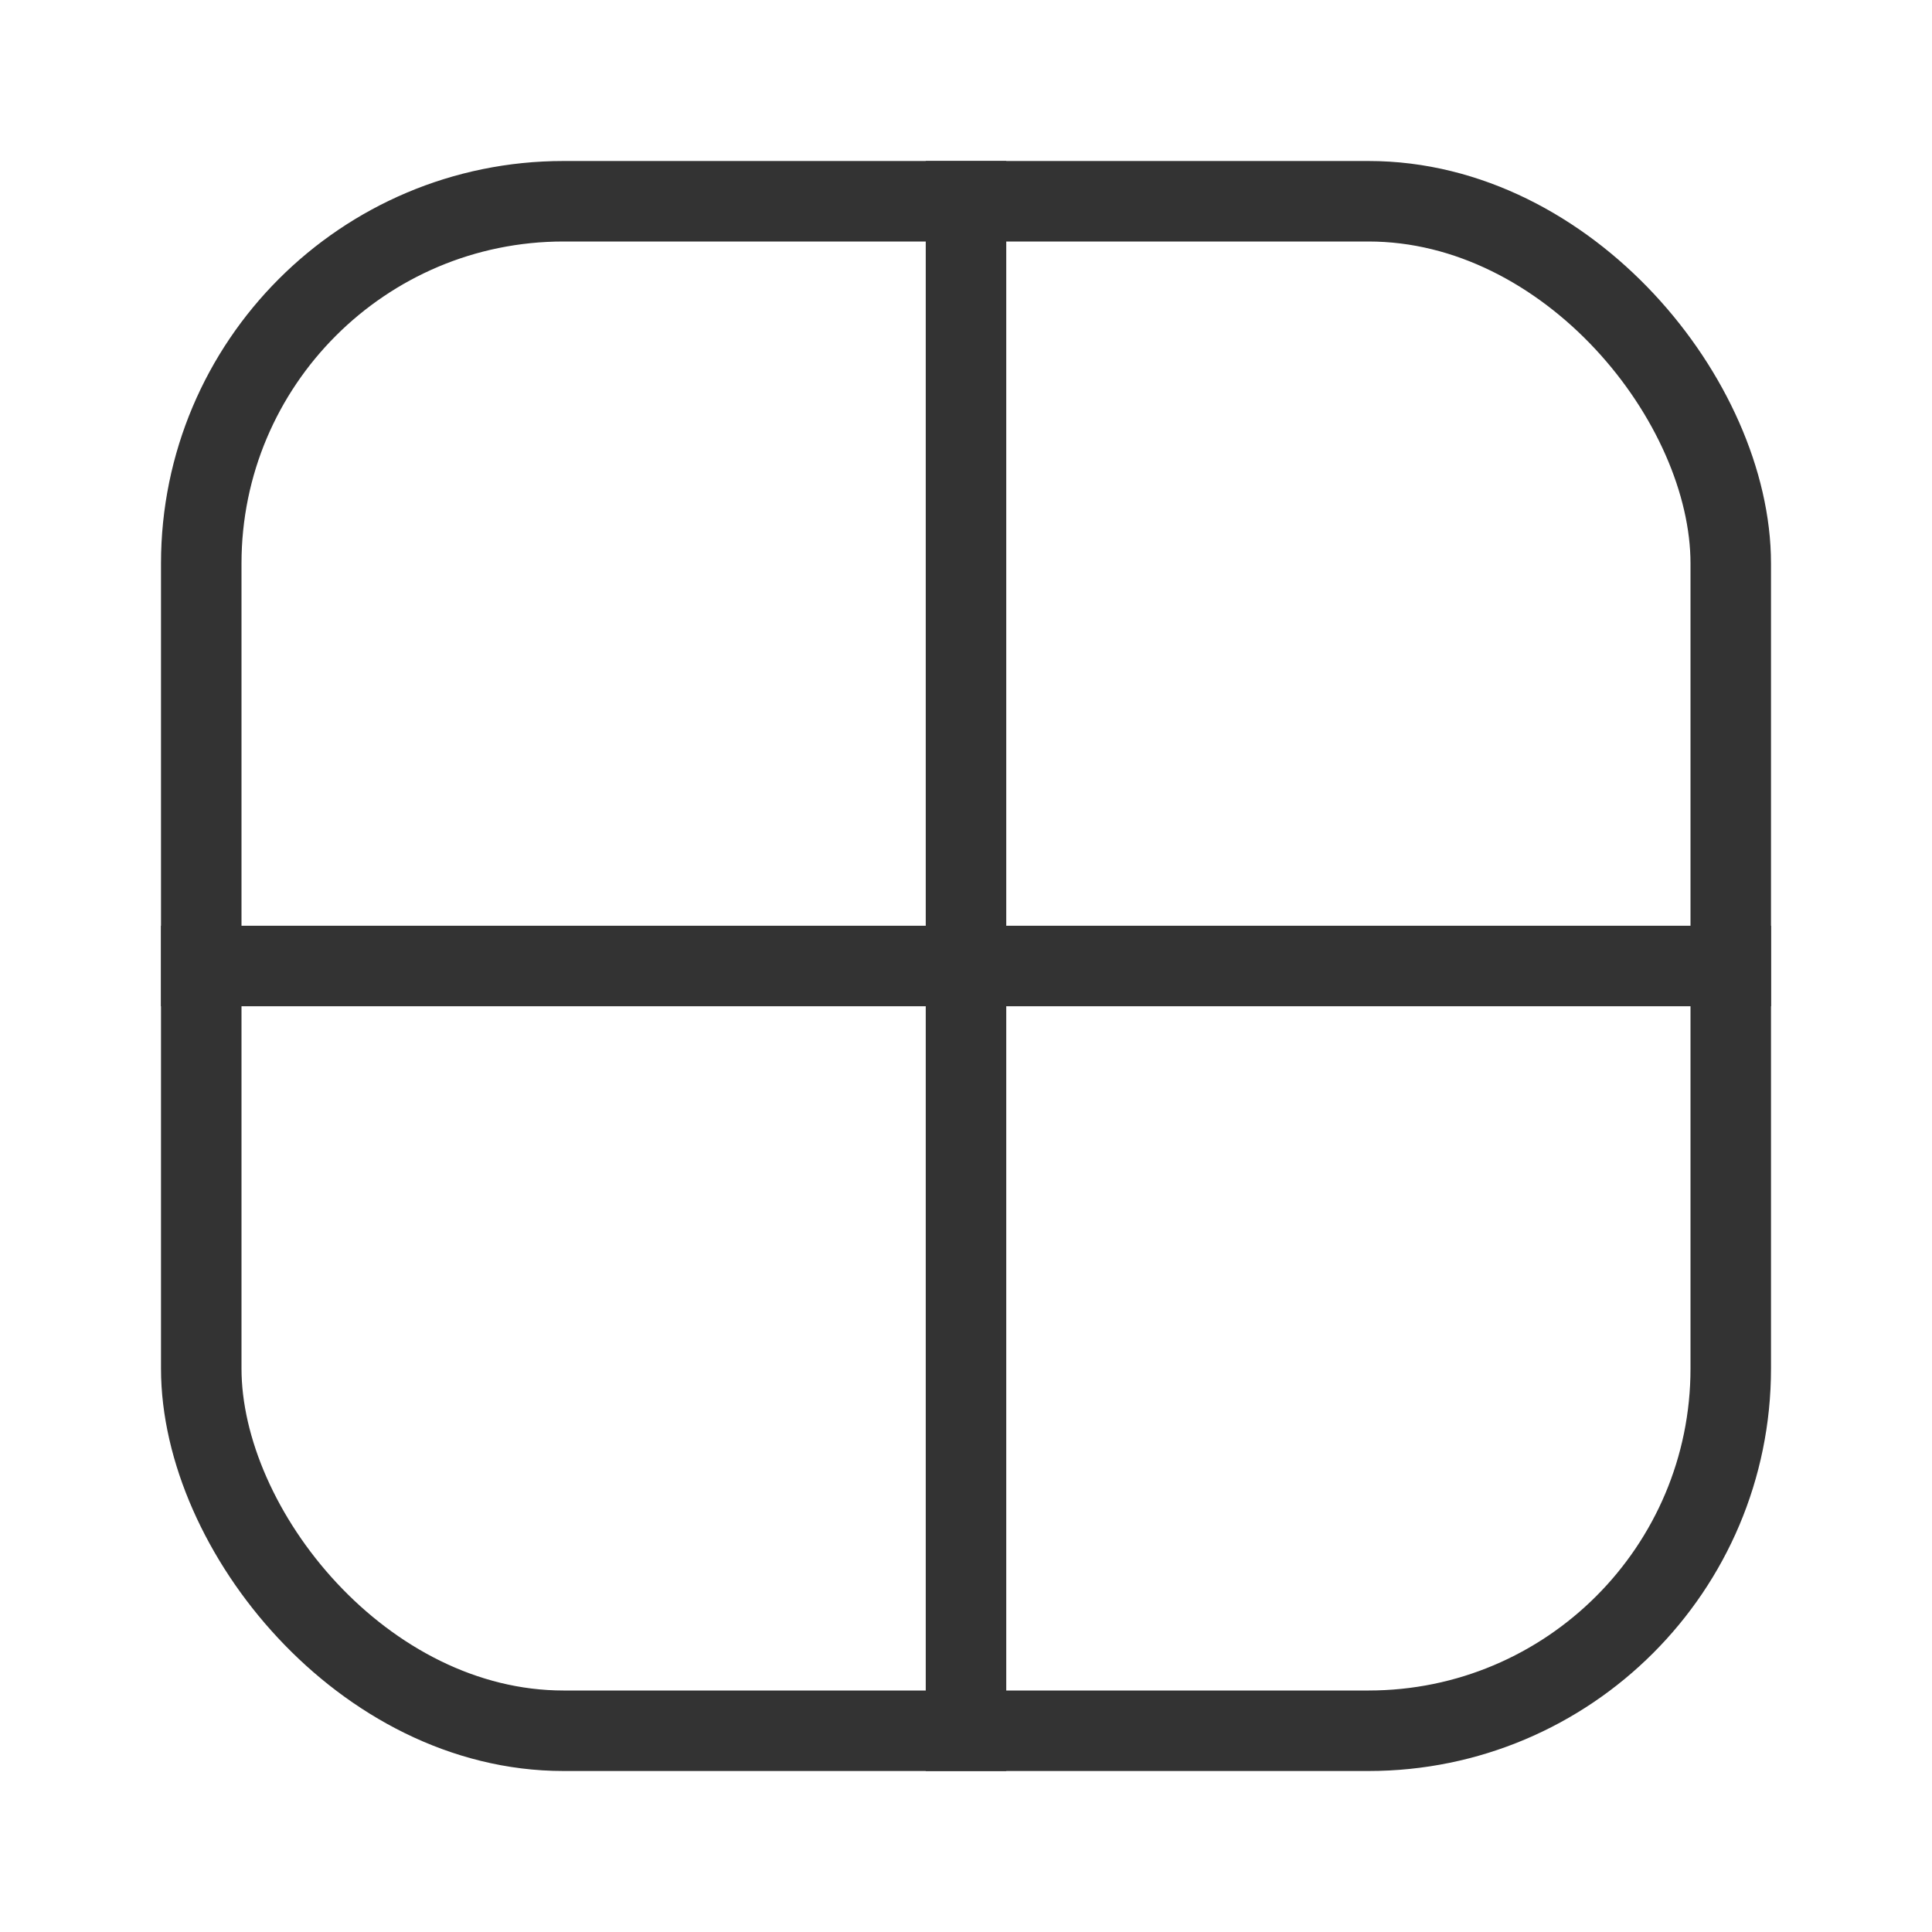 <svg width="24" height="24" viewBox="0 0 24 24" fill="none" xmlns="http://www.w3.org/2000/svg">
<rect x="2.5" y="2.5" width="19" height="19" rx="4.5" stroke="#333333"/>
<line x1="12" y1="2" x2="12" y2="22" stroke="#333333"/>
<line x1="22" y1="12" x2="2" y2="12" stroke="#333333"/>
</svg>
